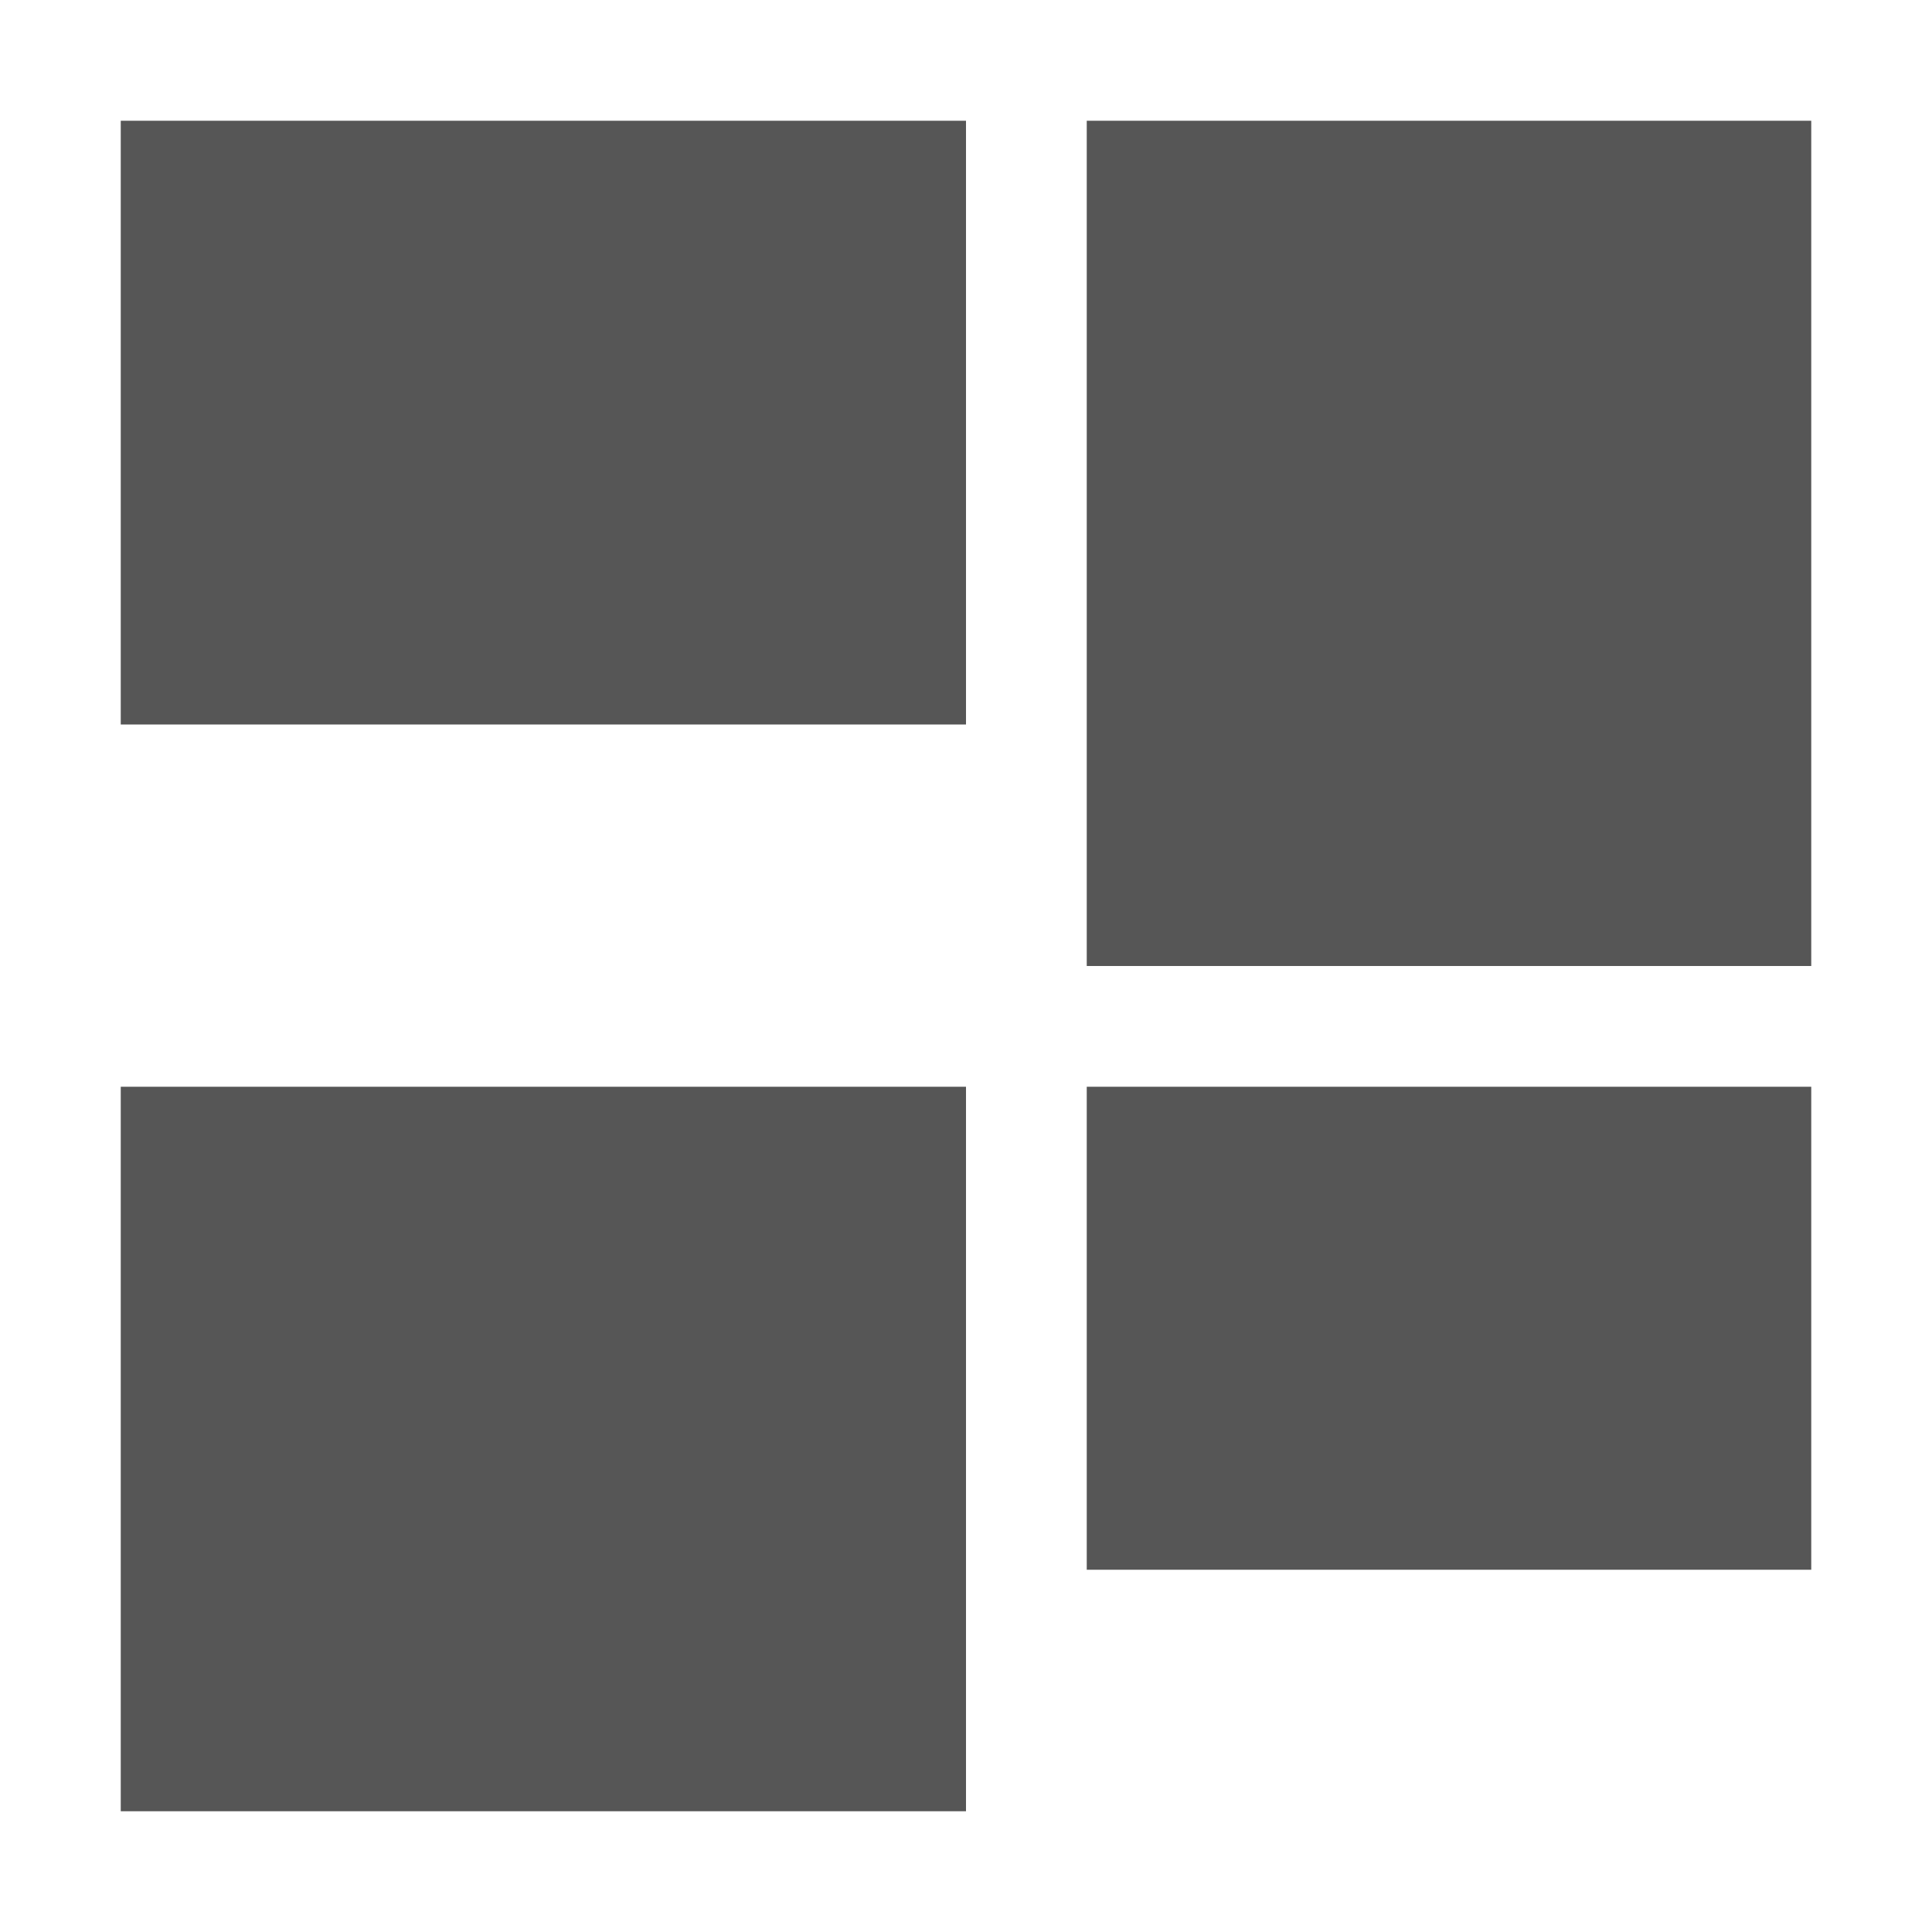 <svg xmlns="http://www.w3.org/2000/svg" width="16" height="16"><defs><style id="current-color-scheme" type="text/css"></style></defs><path d="M1 1v5h7V1H1zm8 0v7h6V1H9zM1 9v6h7V9H1zm8 0v4h6V9H9z" fill="currentColor" color="#565656"/></svg>